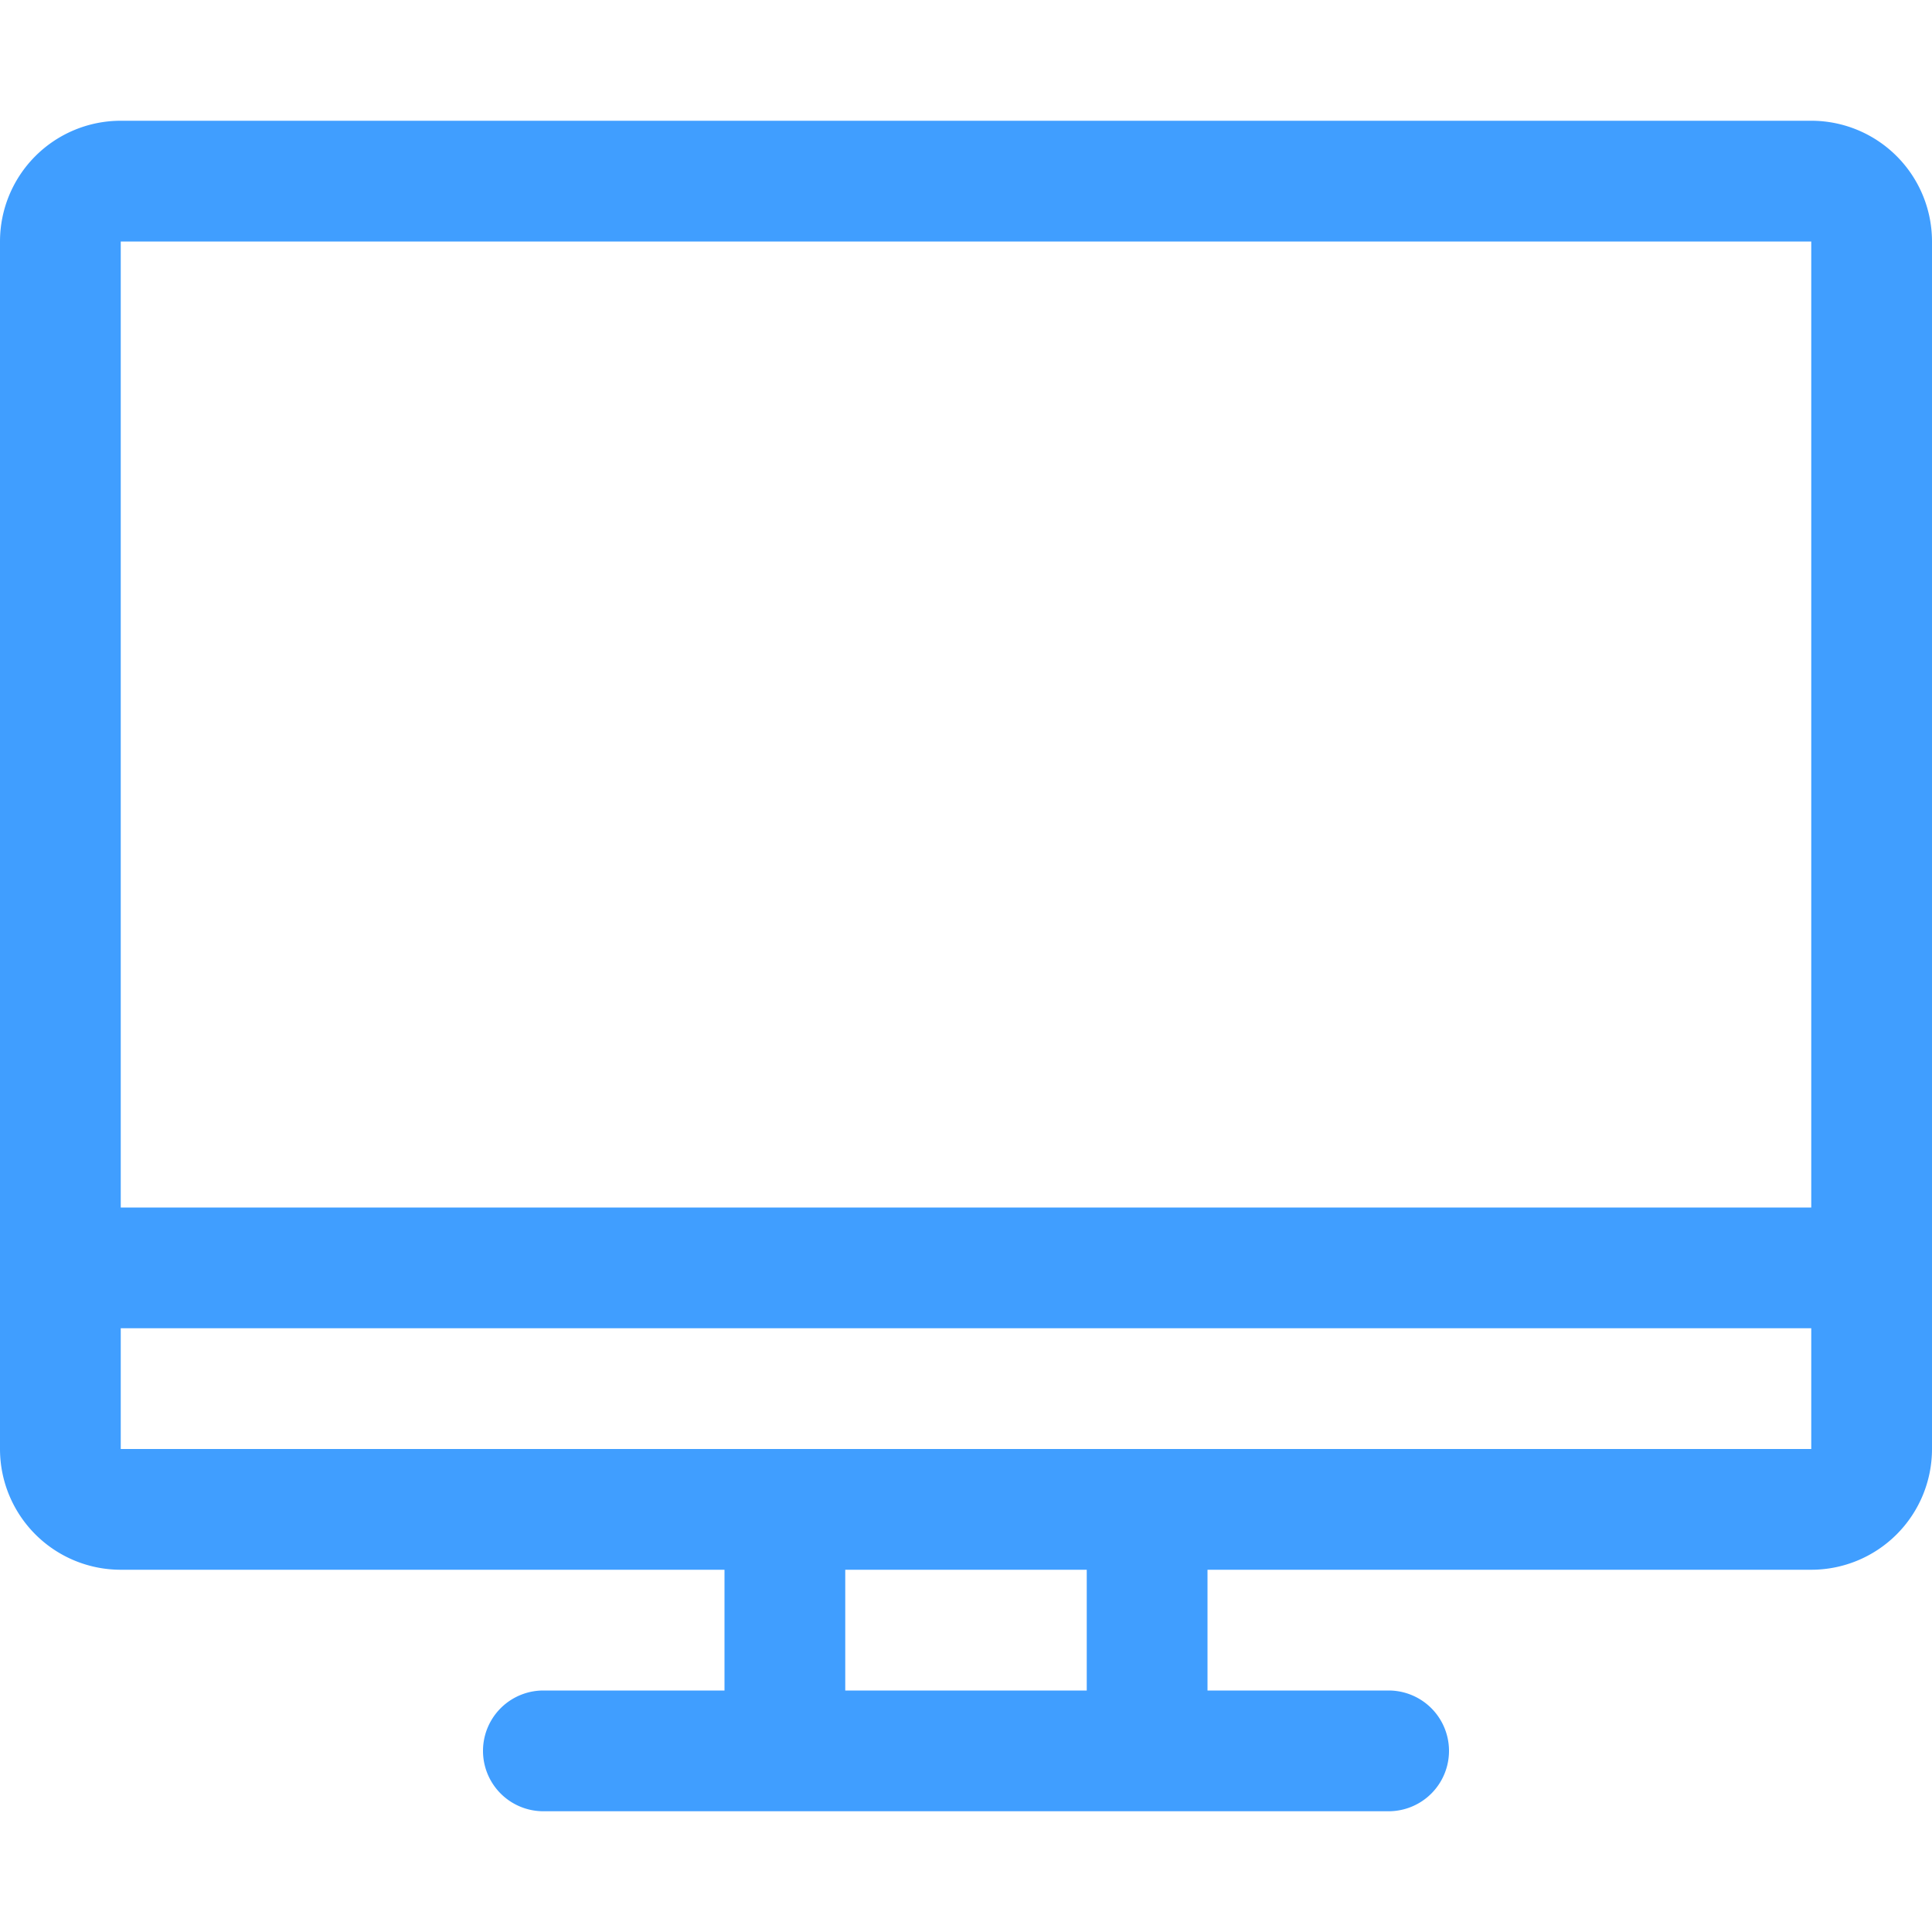 <svg xmlns="http://www.w3.org/2000/svg" xmlns:xlink="http://www.w3.org/1999/xlink" viewBox="0 0 24 24"><defs><style>.a,.c{fill:#409eff;}.a{stroke:#707070;}.b{clip-path:url(#a);}</style><clipPath id="a"><rect class="a" width="24" height="24" transform="translate(1180 389)"/></clipPath></defs><g class="b" transform="translate(-1180 -389)"><path class="c" d="M24.214,3.214h-21a1.5,1.5,0,0,0-1.5,1.5v15a1.5,1.5,0,0,0,1.5,1.5h7.5v1.5H8.464a.75.75,0,0,0,0,1.5h10.5a.75.75,0,0,0,0-1.5h-2.25v-1.5h7.5a1.5,1.5,0,0,0,1.5-1.5v-15A1.5,1.5,0,0,0,24.214,3.214Zm-9,19.5h-3v-1.5h3Zm9-3h-21v-1.5h21Zm-21-3v-12h21v12Z" transform="translate(1178.286 387.286)"/></g></svg>